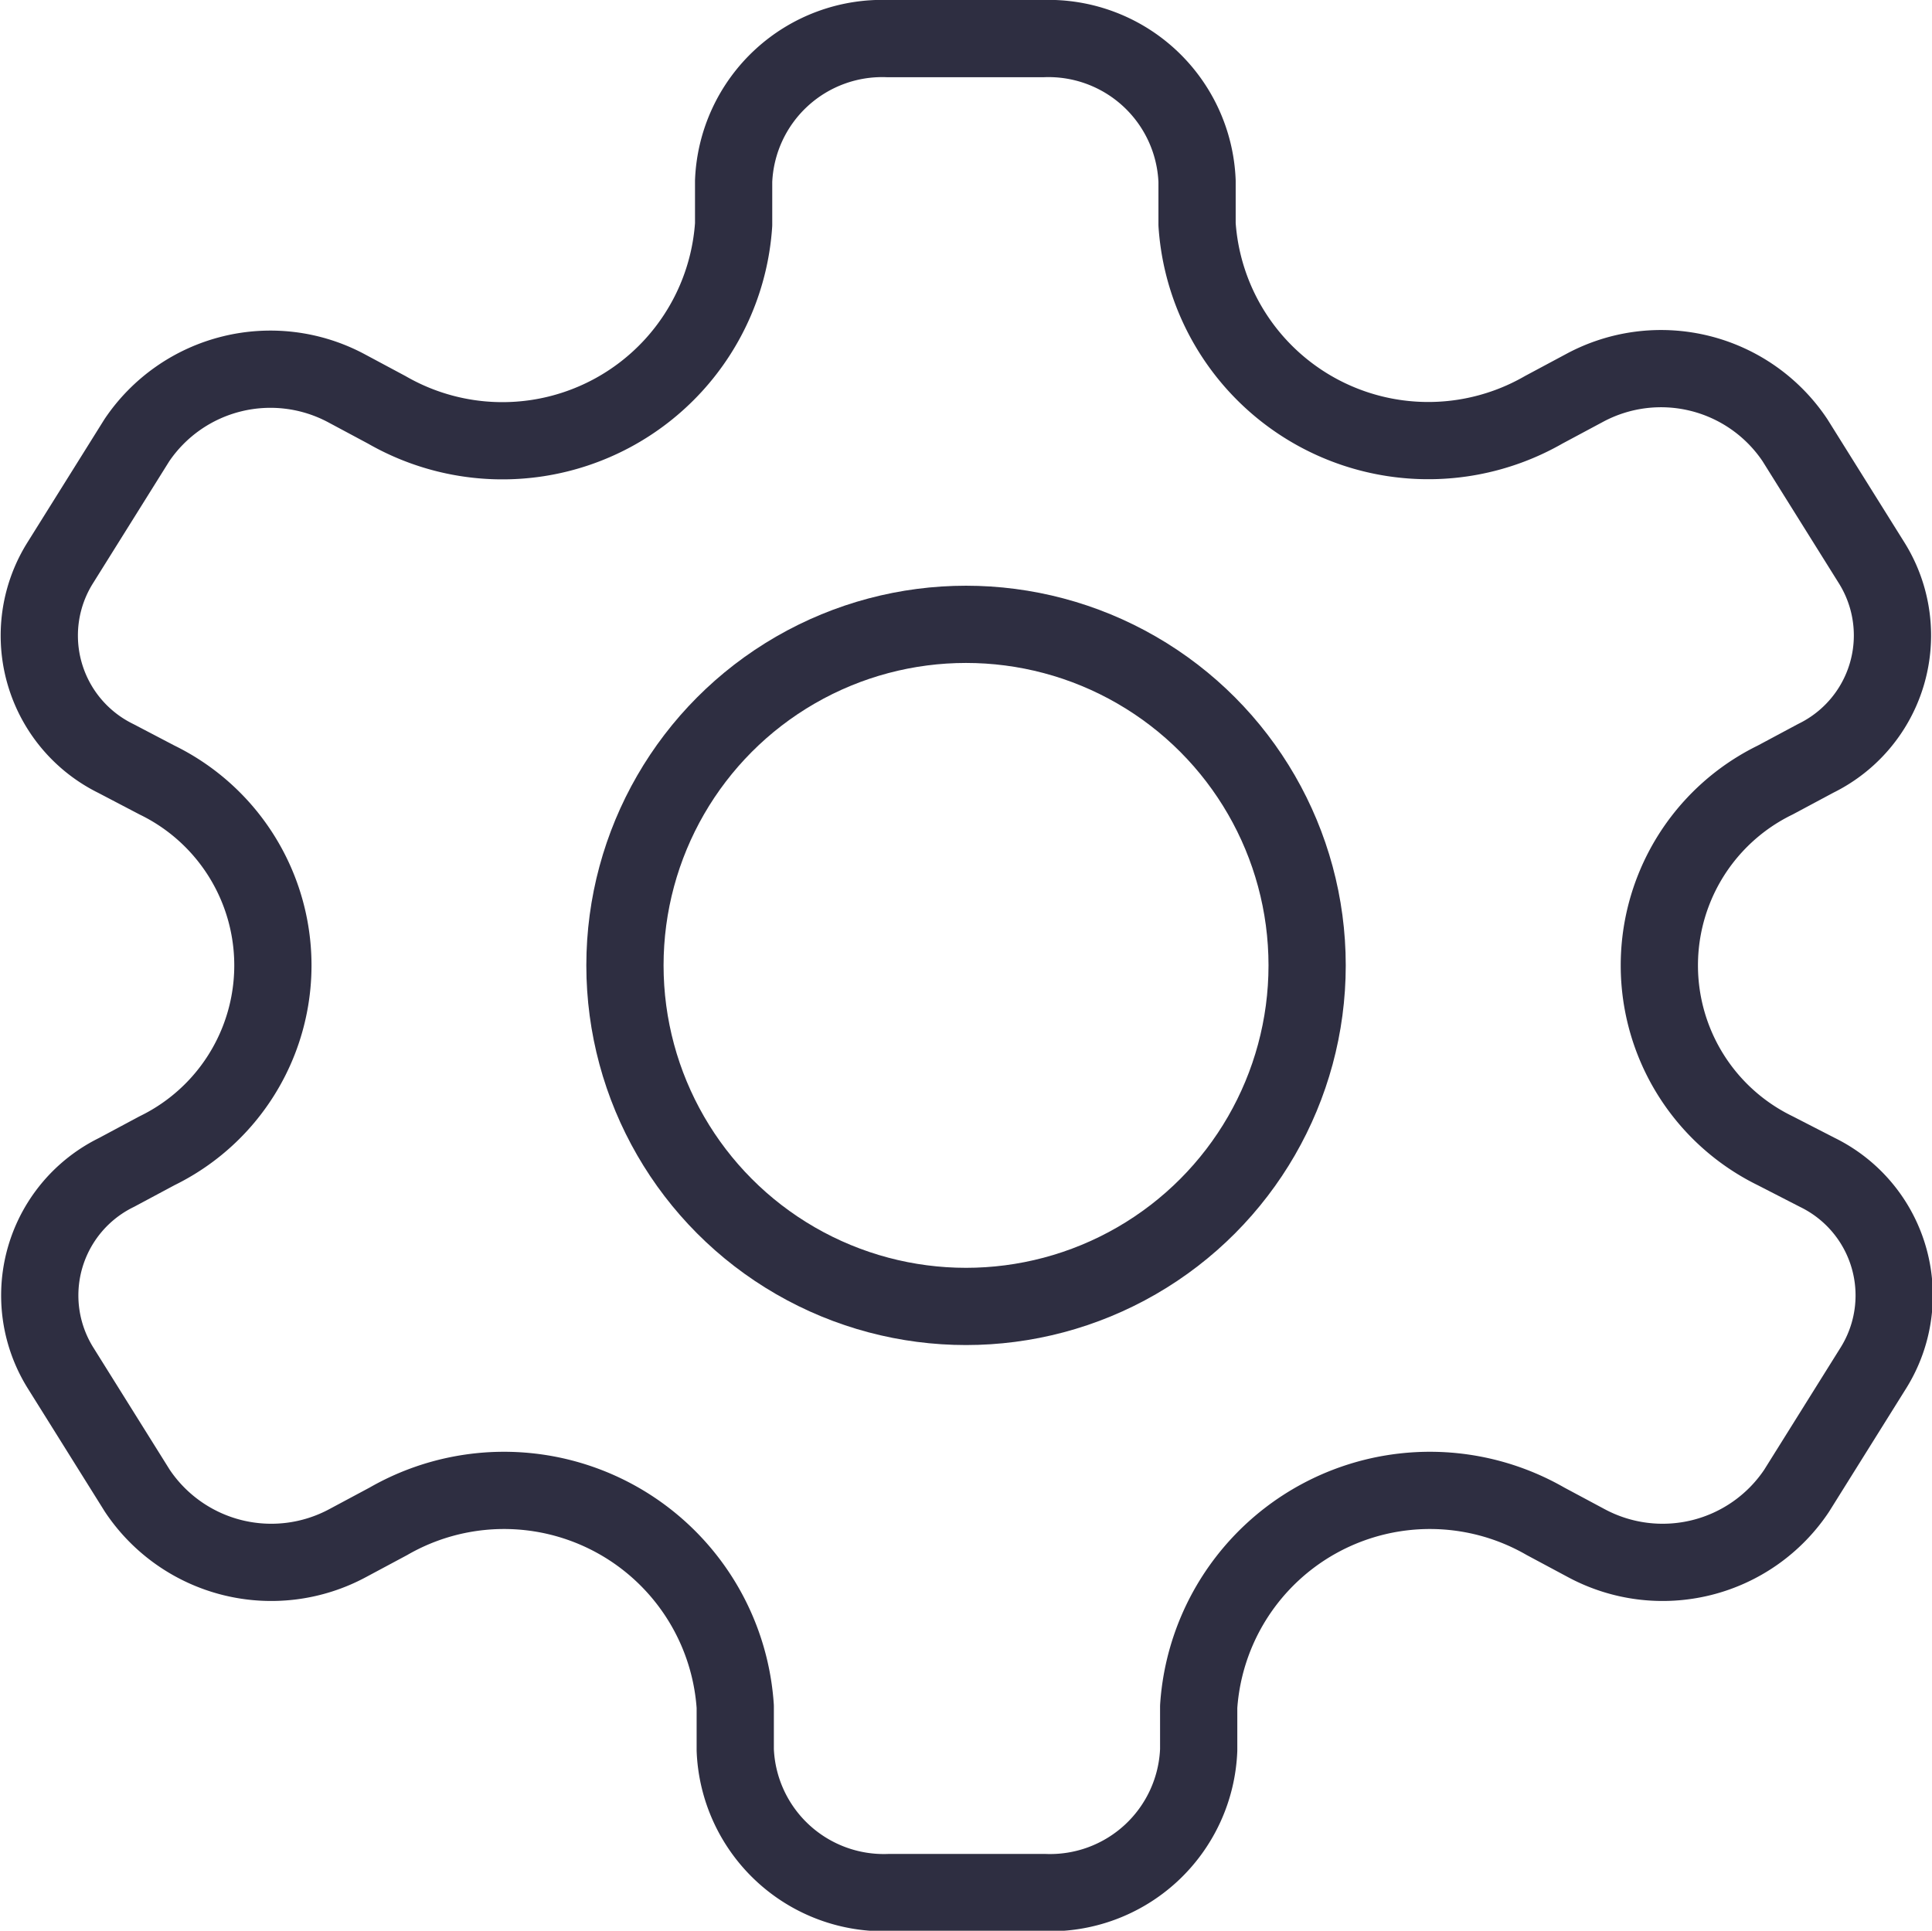 <svg xmlns="http://www.w3.org/2000/svg" width="25.013" height="25" viewBox="0 0 25.013 25">
    <defs>
        <style>
            .cls-1{fill:none;stroke:#2e2e41;stroke-linecap:round;stroke-linejoin:round;stroke-miterlimit:10}
        </style>
    </defs>
    <g id="_16945449851552644365" transform="translate(-3.467 -2.5)">
        <circle id="XMLID_224_" cx="4.416" cy="4.416" r="4.416" class="cls-1" transform="translate(11.558 10.584)"/>
        <path id="XMLID_242_" d="M27.706 9.8l-1-1.6a2.086 2.086 0 0 0-2.726-.676l-.525.281a3 3 0 0 1-4.49-2.4v-.559a1.925 1.925 0 0 0-2-1.846h-2a1.925 1.925 0 0 0-2 1.846v.561a3 3 0 0 1-4.49 2.4l-.525-.281a2.086 2.086 0 0 0-2.711.674l-1 1.6a1.773 1.773 0 0 0 .73 2.522l.531.278a2.67 2.67 0 0 1 0 4.8l-.525.281a1.773 1.773 0 0 0-.73 2.522l1 1.6a2.086 2.086 0 0 0 2.726.676l.525-.281a3 3 0 0 1 4.49 2.4v.561a1.925 1.925 0 0 0 2 1.846h2a1.925 1.925 0 0 0 2-1.846v-.561a3 3 0 0 1 4.49-2.4l.525.281a2.086 2.086 0 0 0 2.726-.676l1-1.6a1.773 1.773 0 0 0-.73-2.522l-.547-.281a2.67 2.67 0 0 1 0-4.8l.525-.281a1.772 1.772 0 0 0 .731-2.519z" class="cls-1"/>
    </g>
</svg>

